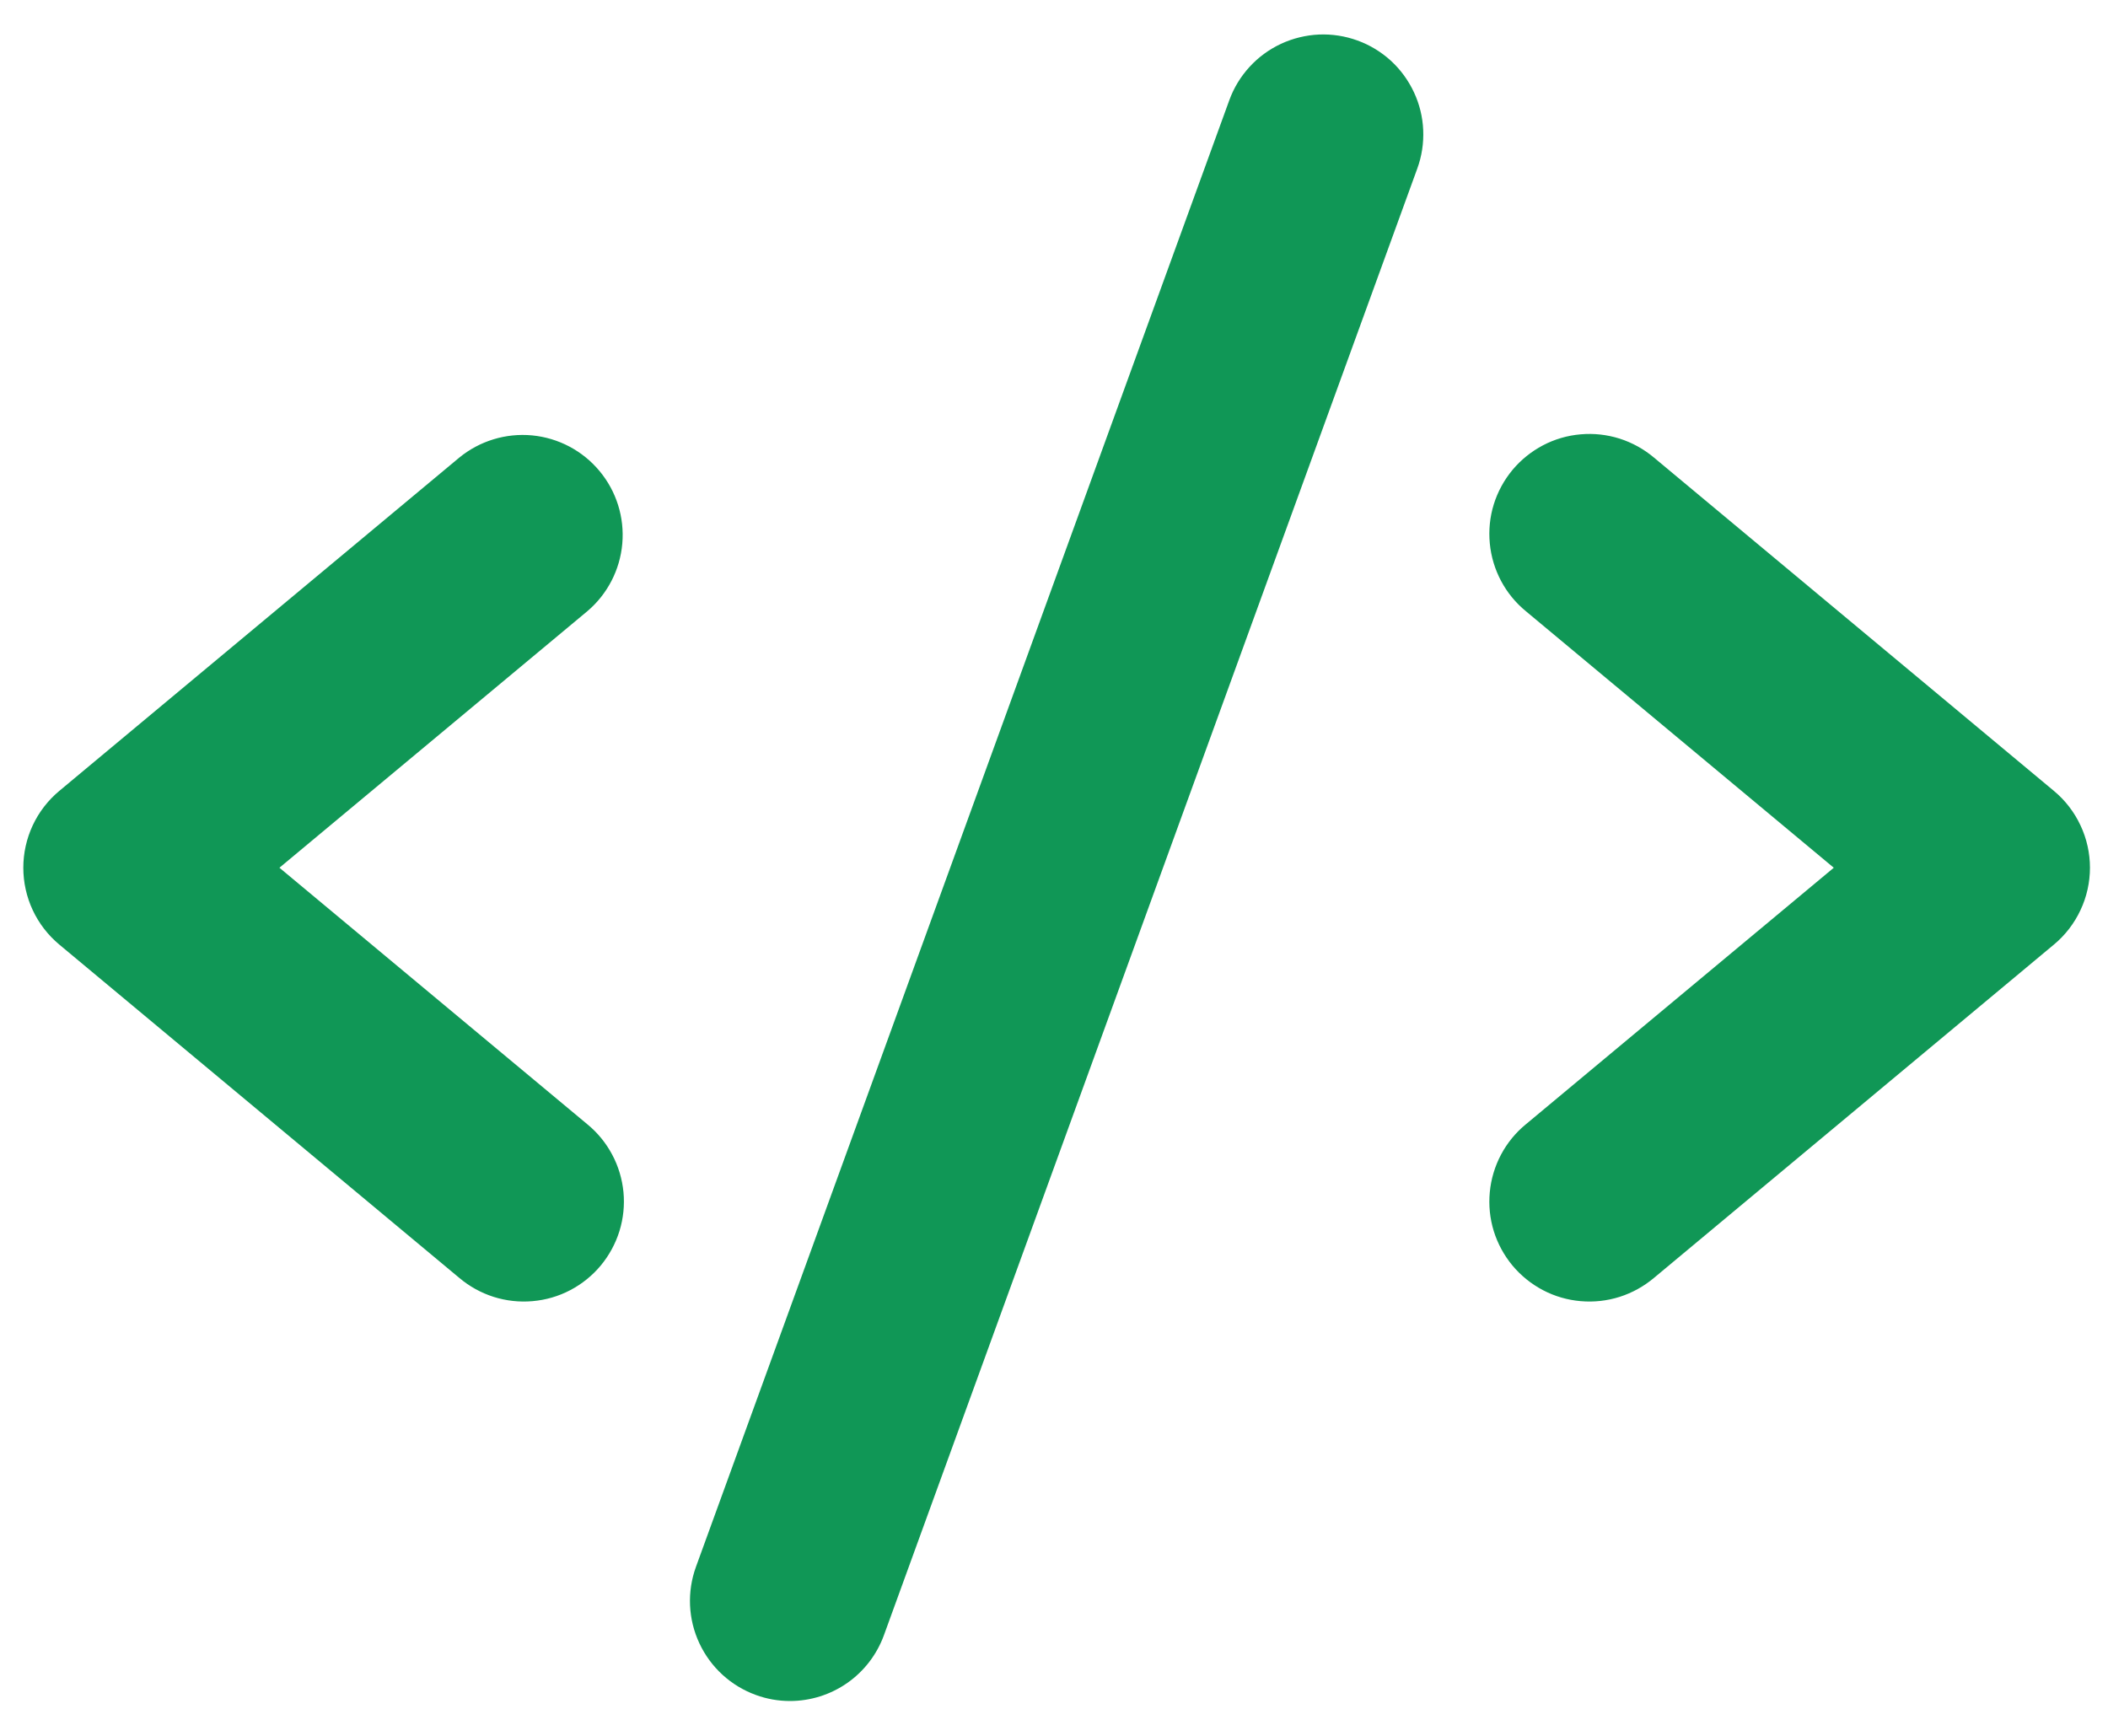 <svg width="34" height="28" viewBox="0 0 34 28" fill="none" xmlns="http://www.w3.org/2000/svg">
<path d="M9.472 9.86L4.507 13.997L9.472 18.134C9.637 18.269 9.773 18.435 9.873 18.623C9.974 18.811 10.035 19.017 10.056 19.229C10.076 19.441 10.054 19.654 9.991 19.858C9.928 20.061 9.825 20.25 9.689 20.414C9.553 20.577 9.386 20.712 9.197 20.811C9.008 20.91 8.802 20.97 8.59 20.988C8.378 21.007 8.164 20.983 7.961 20.919C7.758 20.854 7.57 20.75 7.408 20.613L0.956 15.236C0.775 15.085 0.628 14.895 0.528 14.681C0.428 14.467 0.376 14.233 0.376 13.997C0.376 13.761 0.428 13.527 0.528 13.313C0.628 13.099 0.775 12.909 0.956 12.758L7.408 7.381C7.737 7.112 8.159 6.983 8.583 7.023C9.007 7.064 9.397 7.27 9.669 7.597C9.942 7.924 10.074 8.345 10.037 8.769C10 9.193 9.797 9.585 9.472 9.86ZM33.128 12.758L26.677 7.381C26.514 7.244 26.326 7.14 26.123 7.075C25.92 7.011 25.706 6.987 25.494 7.006C25.282 7.024 25.076 7.084 24.887 7.183C24.699 7.282 24.531 7.417 24.395 7.58C24.259 7.744 24.156 7.933 24.093 8.136C24.03 8.339 24.009 8.553 24.029 8.765C24.049 8.977 24.111 9.183 24.211 9.371C24.311 9.559 24.447 9.725 24.612 9.86L29.577 13.997L24.612 18.134C24.447 18.269 24.311 18.435 24.211 18.623C24.111 18.811 24.049 19.017 24.029 19.229C24.009 19.441 24.03 19.654 24.093 19.858C24.156 20.061 24.259 20.25 24.395 20.414C24.531 20.577 24.699 20.712 24.887 20.811C25.076 20.91 25.282 20.97 25.494 20.988C25.706 21.007 25.92 20.983 26.123 20.919C26.326 20.854 26.514 20.75 26.677 20.613L33.128 15.236C33.31 15.085 33.456 14.895 33.556 14.681C33.657 14.467 33.709 14.233 33.709 13.997C33.709 13.761 33.657 13.527 33.556 13.313C33.456 13.099 33.31 12.909 33.128 12.758ZM21.894 0.653C21.695 0.581 21.484 0.548 21.272 0.557C21.061 0.567 20.853 0.618 20.661 0.707C20.469 0.797 20.296 0.923 20.153 1.08C20.01 1.236 19.899 1.419 19.827 1.618L11.225 25.274C11.079 25.676 11.099 26.119 11.28 26.506C11.461 26.894 11.788 27.194 12.19 27.34C12.366 27.405 12.553 27.438 12.741 27.438C13.072 27.438 13.395 27.336 13.667 27.146C13.938 26.956 14.144 26.687 14.257 26.376L22.859 2.72C22.932 2.521 22.964 2.31 22.955 2.098C22.946 1.886 22.895 1.679 22.805 1.487C22.715 1.295 22.589 1.122 22.433 0.979C22.276 0.836 22.093 0.725 21.894 0.653Z" fill="#109756"/>
</svg>
